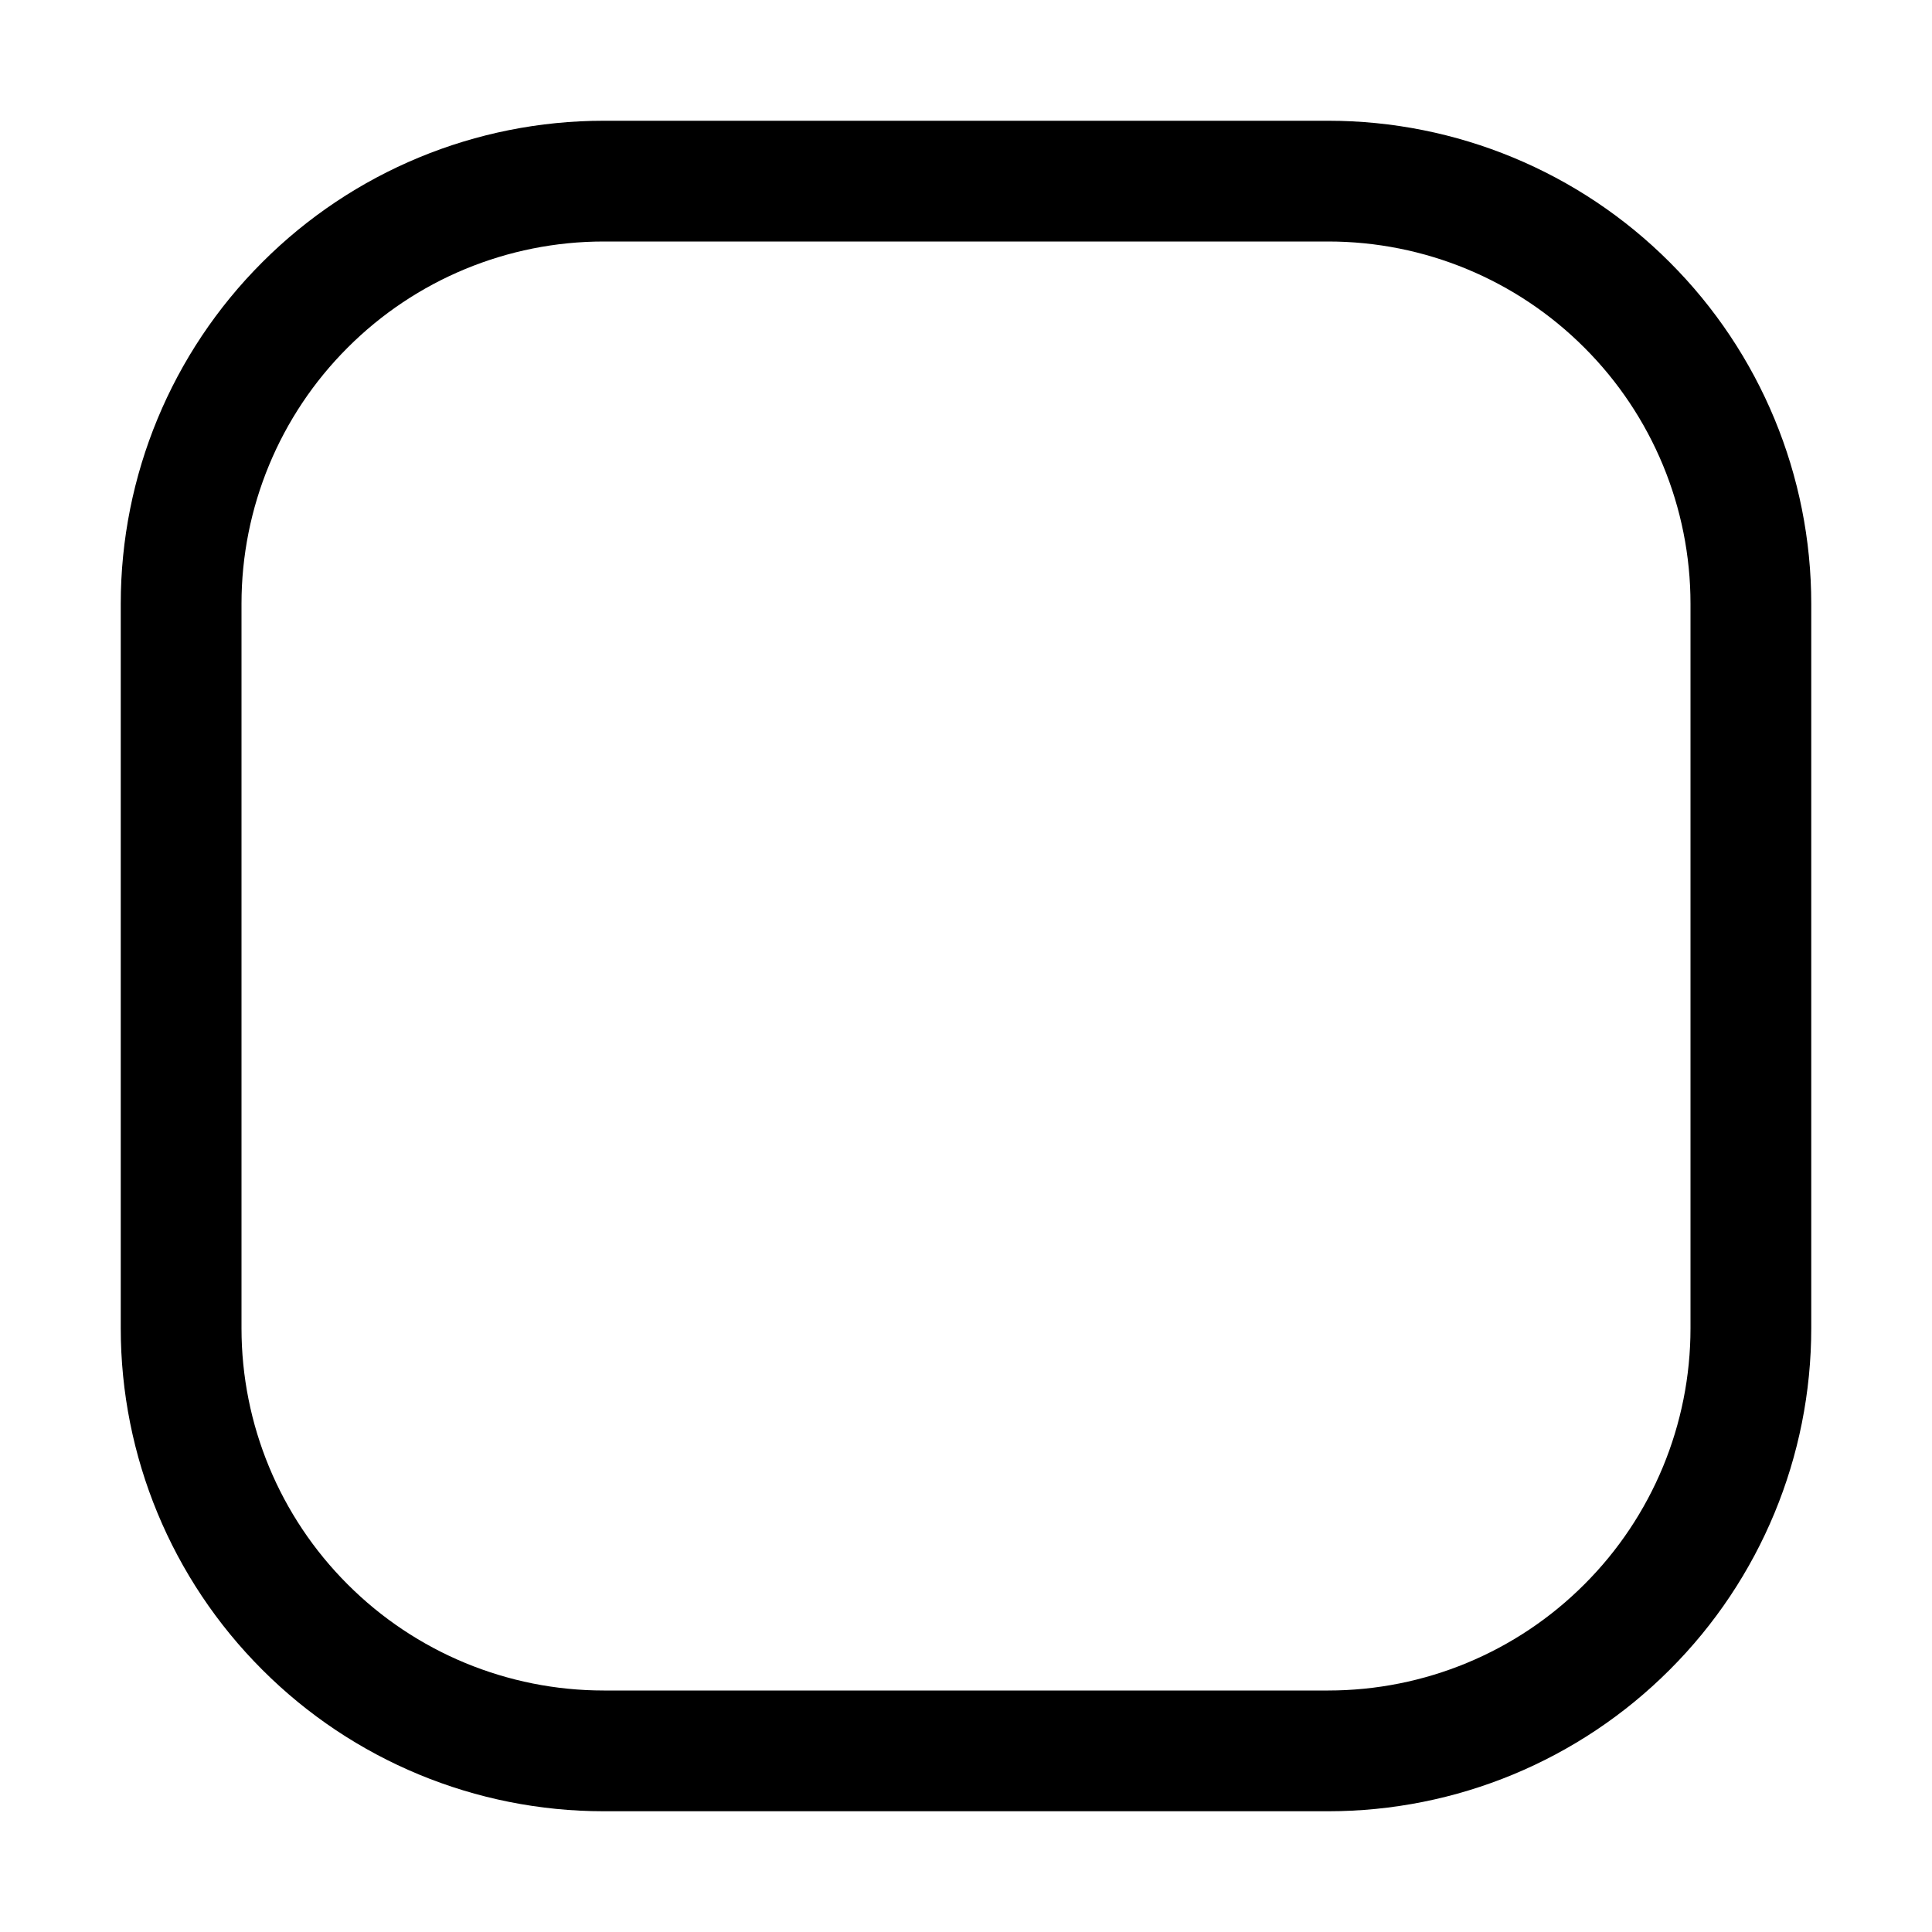 <svg width="16" height="16" viewBox="0 0 16 16" xmlns="http://www.w3.org/2000/svg" fill='currentColor'><path d="M11 2C11.796 2 12.559 2.316 13.121 2.879C13.684 3.441 14 4.204 14 5V11C14 11.796 13.684 12.559 13.121 13.121C12.559 13.684 11.796 14 11 14H5C4.204 14 3.441 13.684 2.879 13.121C2.316 12.559 2 11.796 2 11V5C2 4.204 2.316 3.441 2.879 2.879C3.441 2.316 4.204 2 5 2H11ZM5 1C3.939 1 2.922 1.421 2.172 2.172C1.421 2.922 1 3.939 1 5V11C1 12.061 1.421 13.078 2.172 13.828C2.922 14.579 3.939 15 5 15H11C12.061 15 13.078 14.579 13.828 13.828C14.579 13.078 15 12.061 15 11V5C15 3.939 14.579 2.922 13.828 2.172C13.078 1.421 12.061 1 11 1H5Z"/></svg>